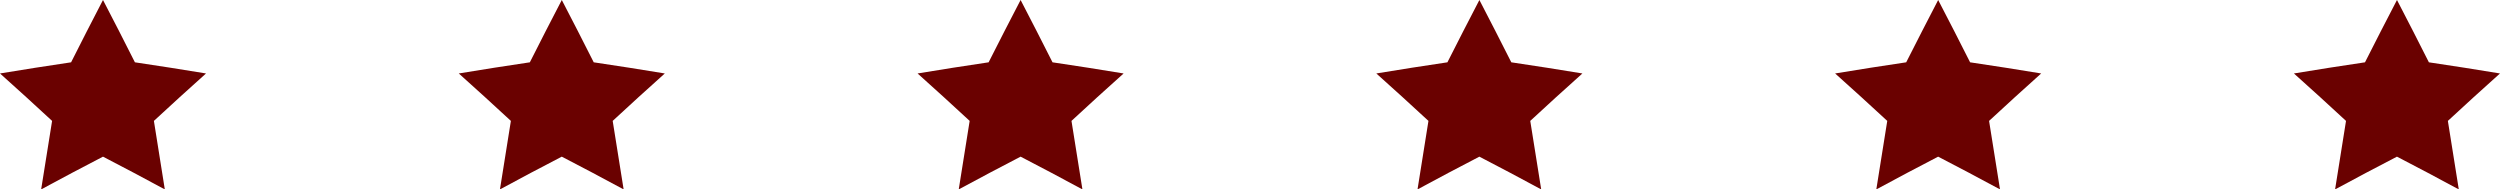 <svg version="1.1" id="图层_1" x="0px" y="0px" width="160.596px" height="12.167px" viewBox="0 0 160.596 12.167" enable-background="new 0 0 160.596 12.167" xml:space="preserve" xmlns="http://www.w3.org/2000/svg" xmlns:xlink="http://www.w3.org/1999/xlink" xmlns:xml="http://www.w3.org/XML/1998/namespace">
  <path id="XMLID_1560_" fill="#6A0100" d="M6.616,0c0.694,1.331,1.377,2.667,2.05,4.003c1.525,0.226,3.048,0.464,4.568,0.716
	c-1.129,1.009-2.245,2.025-3.348,3.047c0.238,1.468,0.473,2.935,0.701,4.401c-1.313-0.711-2.636-1.414-3.972-2.104
	c-1.334,0.69-2.66,1.394-3.972,2.104c0.229-1.467,0.465-2.935,0.703-4.401C2.244,6.744,1.128,5.728,0,4.719
	c1.519-0.252,3.041-0.49,4.567-0.716C5.24,2.667,5.921,1.331,6.616,0z" class="color c1"/>
  <path id="XMLID_1_" fill="#6A0100" d="M36.089,0c0.694,1.331,1.377,2.667,2.051,4.003c1.525,0.226,3.048,0.464,4.566,0.716
	c-1.129,1.009-2.246,2.025-3.348,3.047c0.238,1.468,0.473,2.935,0.703,4.401c-1.313-0.711-2.638-1.414-3.973-2.104
	c-1.336,0.69-2.659,1.394-3.972,2.104c0.23-1.467,0.464-2.935,0.702-4.401c-1.104-1.021-2.218-2.038-3.347-3.047
	c1.519-0.252,3.042-0.49,4.565-0.716C34.711,2.667,35.394,1.331,36.089,0z" class="color c1"/>
  <path id="XMLID_5_" fill="#6A0100" d="M65.562,0c0.691,1.331,1.377,2.667,2.05,4.003c1.525,0.226,3.048,0.464,4.567,0.716
	c-1.131,1.009-2.246,2.025-3.349,3.047c0.238,1.468,0.474,2.935,0.703,4.401c-1.314-0.711-2.637-1.414-3.972-2.104
	c-1.336,0.69-2.66,1.394-3.974,2.104c0.229-1.467,0.465-2.935,0.702-4.401c-1.102-1.021-2.218-2.038-3.346-3.047
	c1.517-0.252,3.04-0.49,4.564-0.716C64.184,2.667,64.867,1.331,65.562,0z" class="color c1"/>
  <path id="XMLID_6_" fill="#6A0100" d="M95.034,0c0.691,1.331,1.376,2.667,2.05,4.003c1.524,0.226,3.048,0.464,4.567,0.716
	c-1.131,1.009-2.246,2.025-3.35,3.047c0.238,1.468,0.475,2.935,0.703,4.401c-1.313-0.711-2.638-1.414-3.972-2.104
	c-1.336,0.69-2.66,1.394-3.973,2.104c0.229-1.467,0.463-2.935,0.702-4.401c-1.104-1.021-2.219-2.038-3.349-3.047
	c1.52-0.252,3.041-0.49,4.567-0.716C93.656,2.667,94.339,1.331,95.034,0z" class="color c1"/>
  <path id="XMLID_7_" fill="#6A0100" d="M124.505,0c0.693,1.331,1.378,2.667,2.051,4.003c1.525,0.226,3.049,0.464,4.566,0.716
	c-1.129,1.009-2.244,2.025-3.347,3.047c0.238,1.468,0.472,2.935,0.702,4.401c-1.314-0.711-2.638-1.414-3.974-2.104
	c-1.334,0.69-2.657,1.394-3.972,2.104c0.229-1.467,0.464-2.935,0.703-4.401c-1.104-1.021-2.22-2.038-3.349-3.047
	c1.52-0.252,3.042-0.49,4.566-0.716C123.129,2.667,123.812,1.331,124.505,0z" class="color c1"/>
  <path id="XMLID_8_" fill="#6A0100" d="M153.978,0c0.692,1.331,1.378,2.667,2.05,4.003c1.525,0.226,3.049,0.464,4.567,0.716
	c-1.13,1.009-2.246,2.025-3.348,3.047c0.237,1.468,0.473,2.935,0.702,4.401c-1.313-0.711-2.639-1.414-3.973-2.104
	c-1.336,0.69-2.66,1.394-3.974,2.104c0.23-1.467,0.465-2.935,0.702-4.401c-1.103-1.021-2.218-2.038-3.347-3.047
	c1.519-0.252,3.042-0.49,4.566-0.716C152.6,2.667,153.282,1.331,153.978,0z" class="color c1"/>
</svg>
